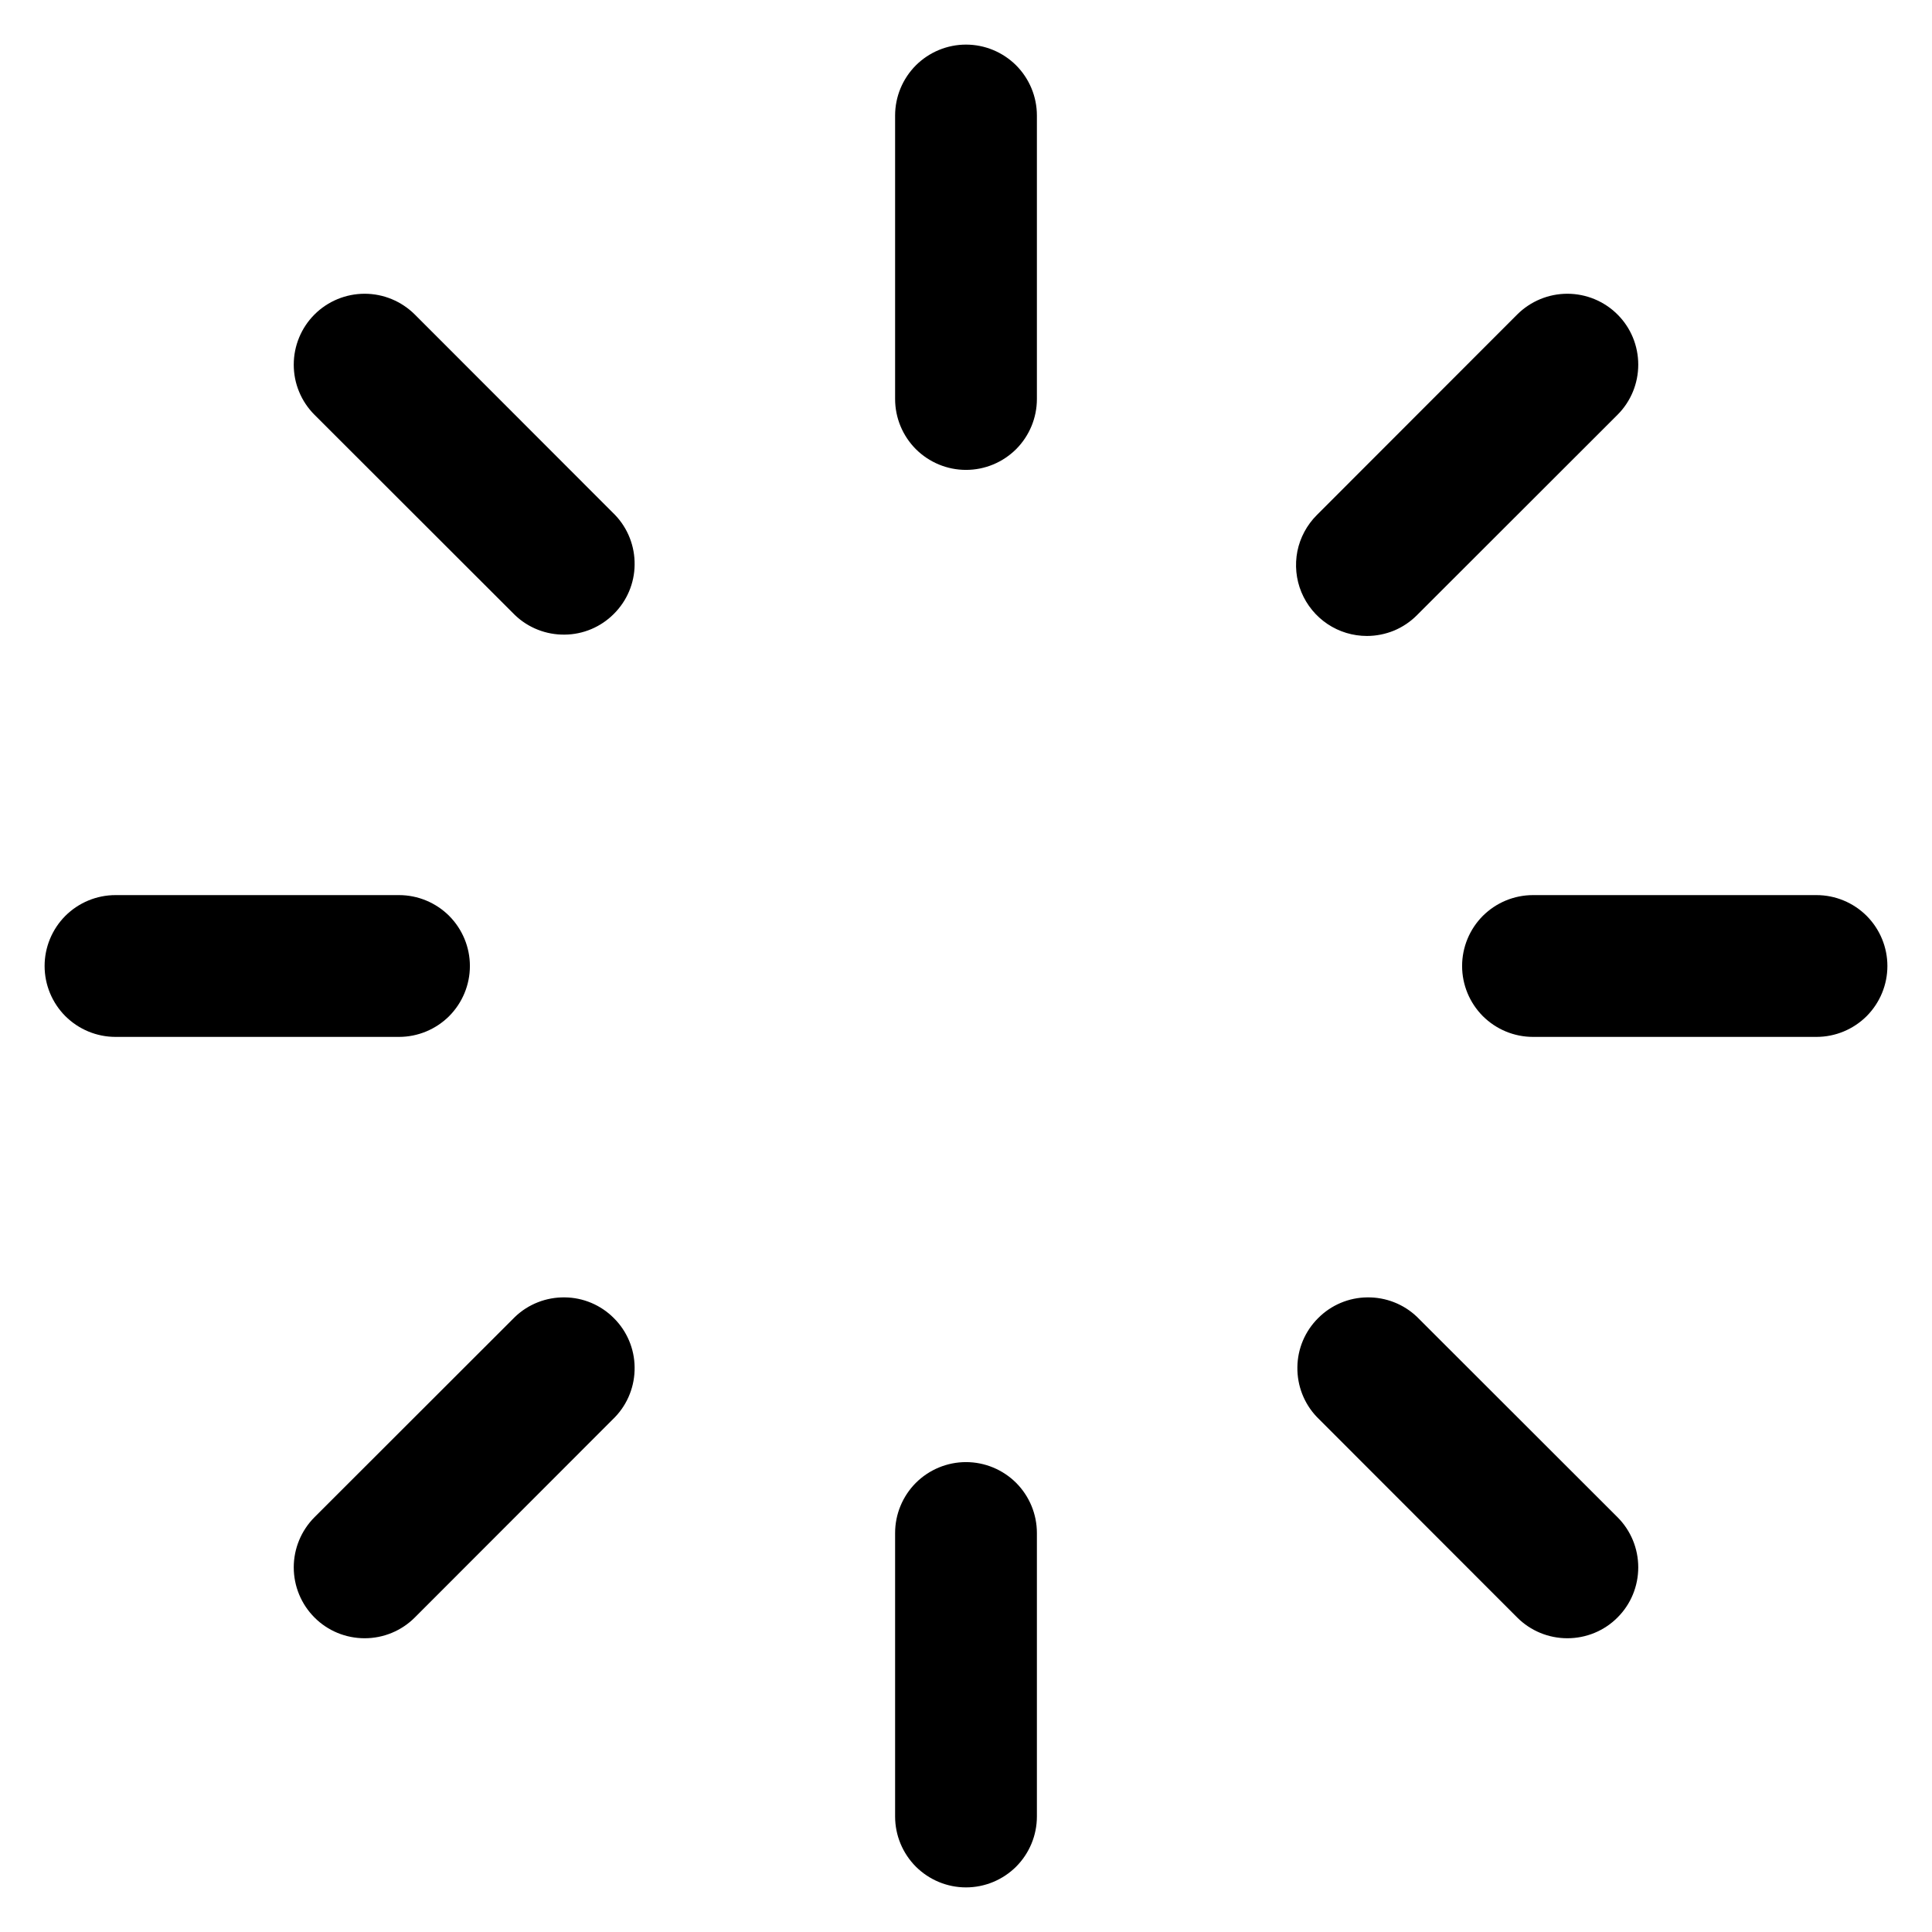<svg width="23" height="23" viewBox="0 0 23 23" fill="none" xmlns="http://www.w3.org/2000/svg">
<path d="M12.344 1.375V4.75C12.344 4.974 12.255 5.188 12.097 5.347C11.938 5.505 11.724 5.594 11.5 5.594C11.276 5.594 11.062 5.505 10.903 5.347C10.745 5.188 10.656 4.974 10.656 4.75V1.375C10.656 1.151 10.745 0.937 10.903 0.778C11.062 0.62 11.276 0.531 11.5 0.531C11.724 0.531 11.938 0.62 12.097 0.778C12.255 0.937 12.344 1.151 12.344 1.375ZM16.273 7.571C16.383 7.571 16.493 7.549 16.596 7.507C16.698 7.464 16.791 7.402 16.869 7.323L19.256 4.938C19.415 4.779 19.503 4.565 19.503 4.341C19.503 4.117 19.415 3.902 19.256 3.744C19.098 3.586 18.883 3.497 18.659 3.497C18.435 3.497 18.221 3.586 18.062 3.744L15.677 6.131C15.559 6.249 15.478 6.399 15.445 6.562C15.413 6.726 15.429 6.896 15.493 7.05C15.557 7.204 15.665 7.336 15.804 7.429C15.943 7.522 16.106 7.571 16.273 7.571ZM21.625 10.656H18.25C18.026 10.656 17.812 10.745 17.653 10.903C17.495 11.062 17.406 11.276 17.406 11.5C17.406 11.724 17.495 11.938 17.653 12.097C17.812 12.255 18.026 12.344 18.25 12.344H21.625C21.849 12.344 22.063 12.255 22.222 12.097C22.38 11.938 22.469 11.724 22.469 11.5C22.469 11.276 22.38 11.062 22.222 10.903C22.063 10.745 21.849 10.656 21.625 10.656ZM16.869 15.677C16.71 15.525 16.497 15.442 16.277 15.445C16.057 15.447 15.847 15.536 15.692 15.692C15.536 15.847 15.447 16.057 15.445 16.277C15.442 16.497 15.525 16.71 15.677 16.869L18.062 19.256C18.221 19.415 18.435 19.503 18.659 19.503C18.883 19.503 19.098 19.415 19.256 19.256C19.415 19.098 19.503 18.883 19.503 18.659C19.503 18.435 19.415 18.221 19.256 18.062L16.869 15.677ZM11.5 17.406C11.276 17.406 11.062 17.495 10.903 17.653C10.745 17.812 10.656 18.026 10.656 18.25V21.625C10.656 21.849 10.745 22.063 10.903 22.222C11.062 22.38 11.276 22.469 11.5 22.469C11.724 22.469 11.938 22.38 12.097 22.222C12.255 22.063 12.344 21.849 12.344 21.625V18.25C12.344 18.026 12.255 17.812 12.097 17.653C11.938 17.495 11.724 17.406 11.5 17.406ZM6.131 15.677L3.744 18.062C3.586 18.221 3.497 18.435 3.497 18.659C3.497 18.883 3.586 19.098 3.744 19.256C3.902 19.415 4.117 19.503 4.341 19.503C4.565 19.503 4.779 19.415 4.938 19.256L7.323 16.869C7.475 16.71 7.558 16.497 7.555 16.277C7.553 16.057 7.464 15.847 7.308 15.692C7.153 15.536 6.943 15.447 6.723 15.445C6.503 15.442 6.29 15.525 6.131 15.677ZM5.594 11.5C5.594 11.276 5.505 11.062 5.347 10.903C5.188 10.745 4.974 10.656 4.75 10.656H1.375C1.151 10.656 0.937 10.745 0.778 10.903C0.62 11.062 0.531 11.276 0.531 11.5C0.531 11.724 0.62 11.938 0.778 12.097C0.937 12.255 1.151 12.344 1.375 12.344H4.75C4.974 12.344 5.188 12.255 5.347 12.097C5.505 11.938 5.594 11.724 5.594 11.5ZM4.938 3.744C4.779 3.586 4.565 3.497 4.341 3.497C4.117 3.497 3.902 3.586 3.744 3.744C3.586 3.902 3.497 4.117 3.497 4.341C3.497 4.452 3.518 4.561 3.561 4.664C3.603 4.766 3.665 4.859 3.744 4.938L6.131 7.323C6.29 7.475 6.503 7.558 6.723 7.555C6.943 7.553 7.153 7.464 7.308 7.308C7.464 7.153 7.553 6.943 7.555 6.723C7.558 6.503 7.475 6.29 7.323 6.131L4.938 3.744Z" fill="black"/>
</svg>
